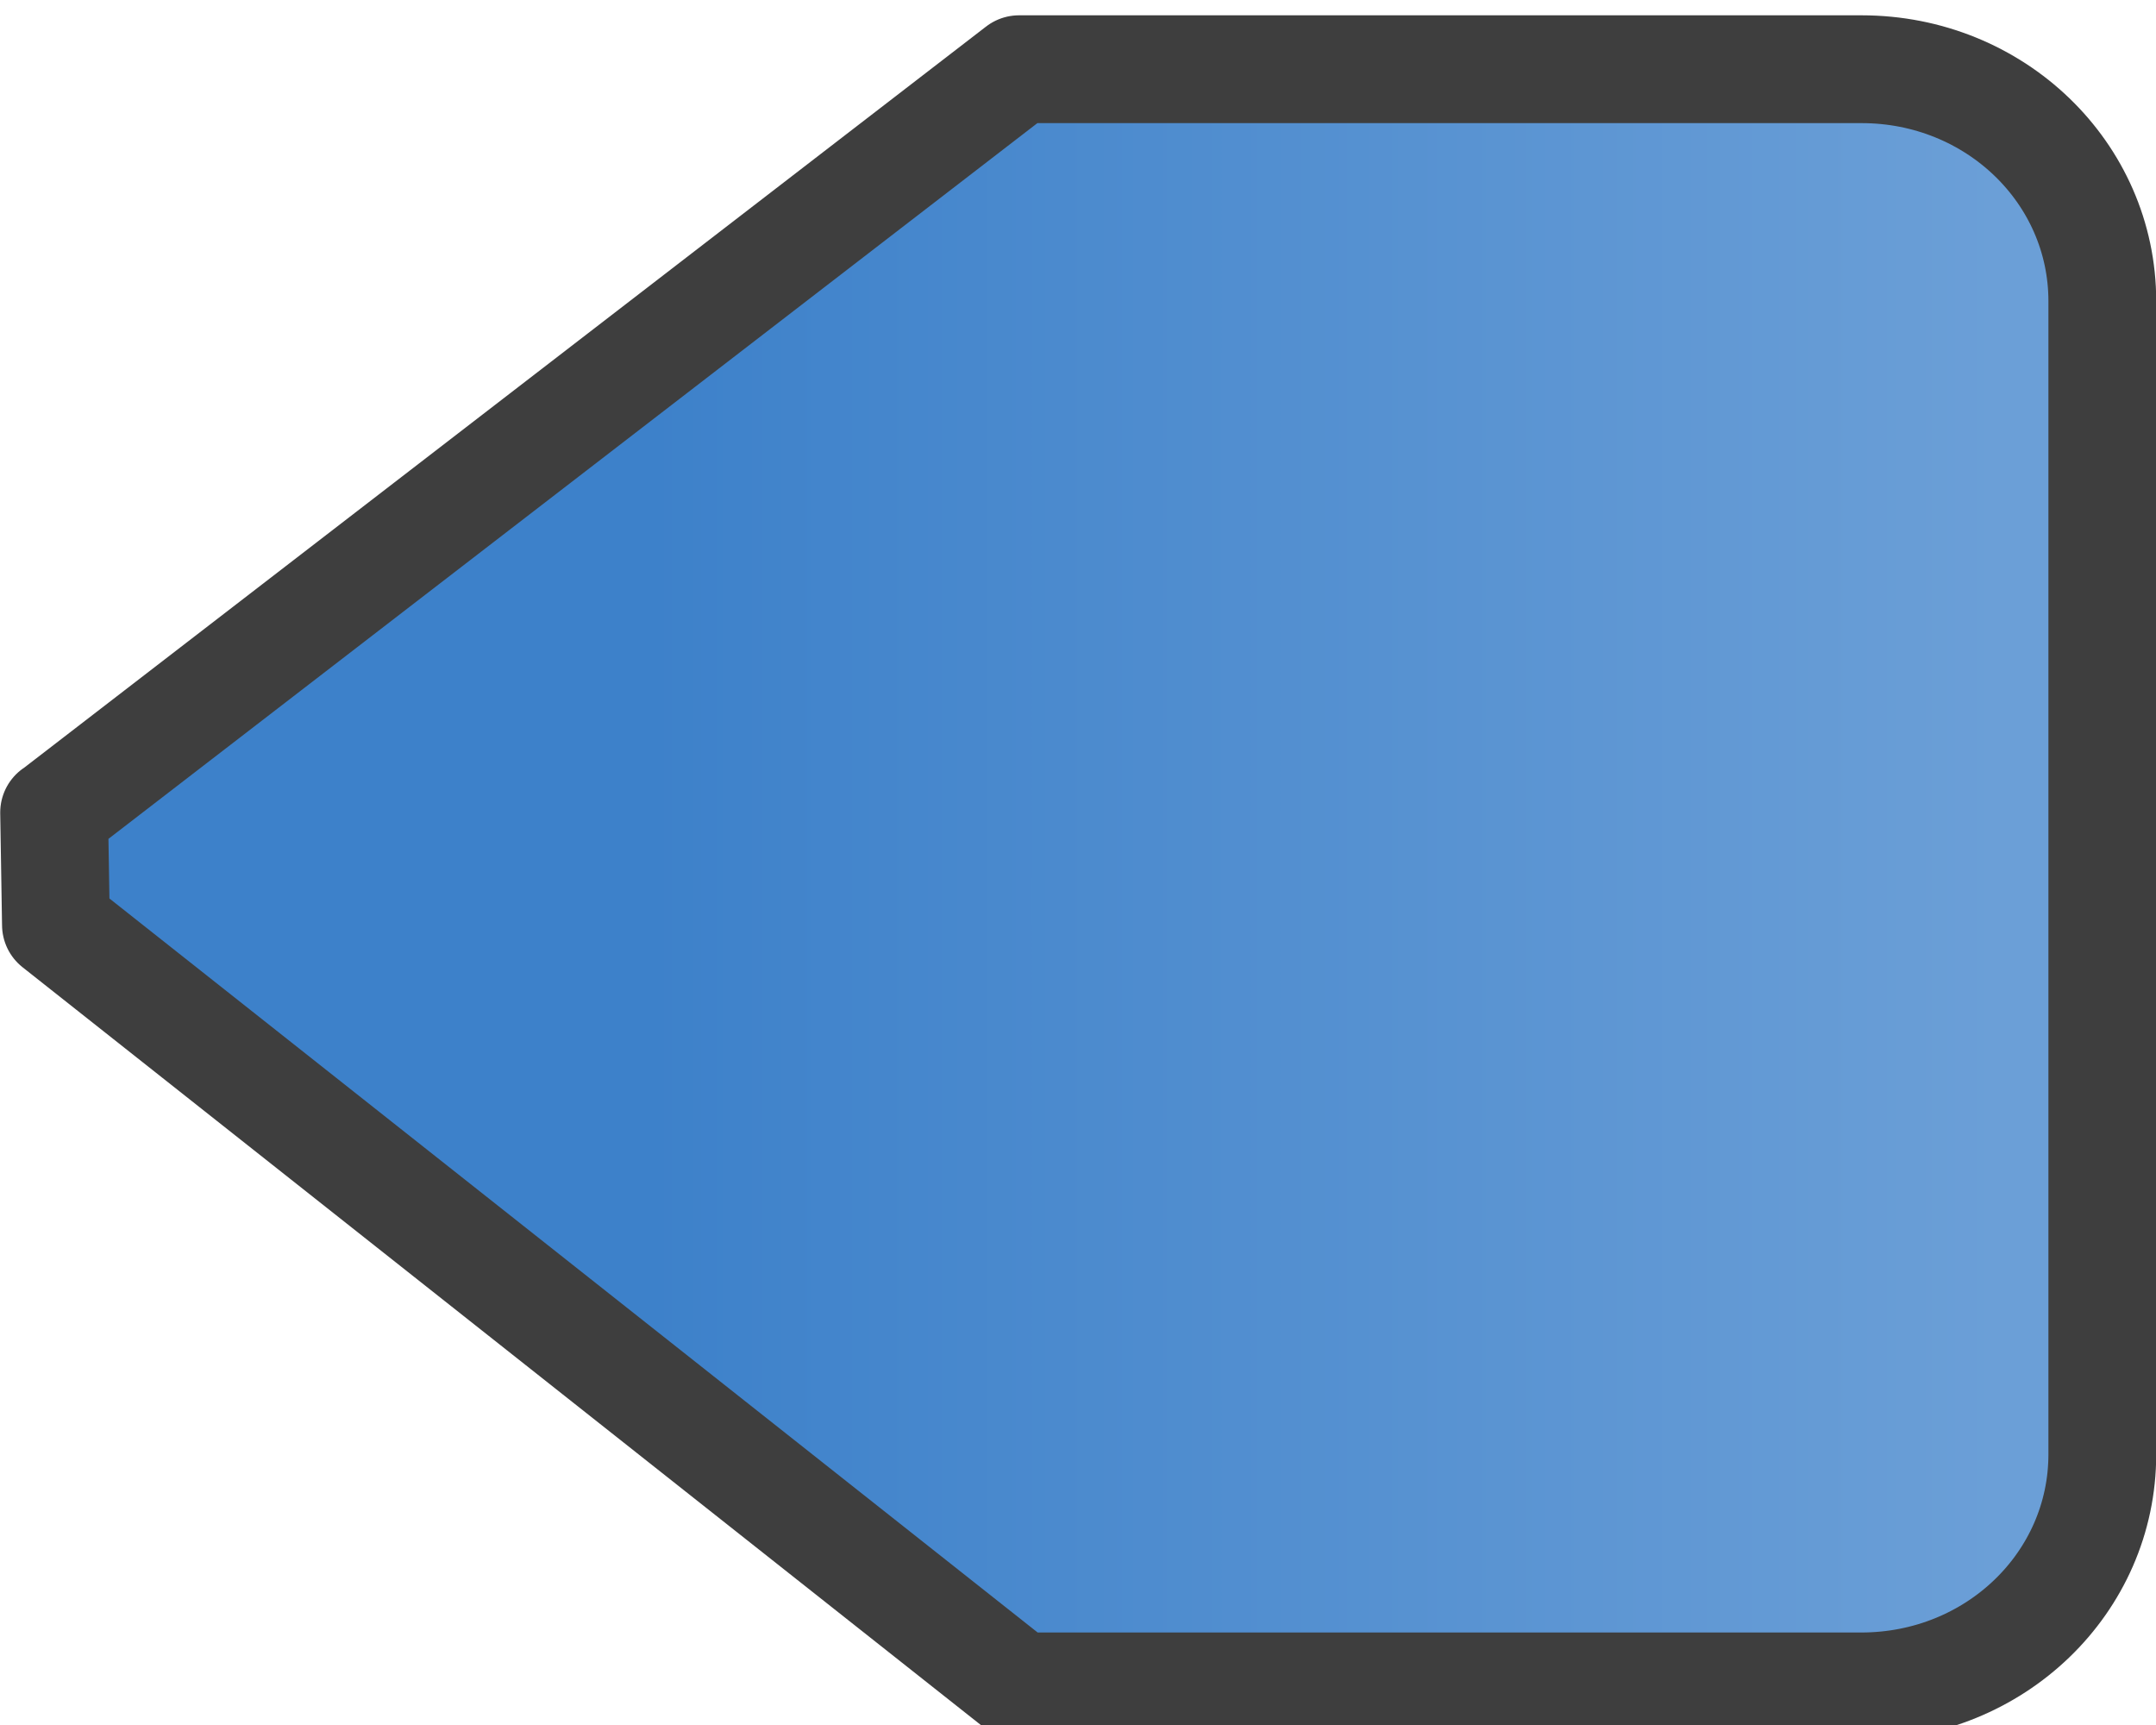<?xml version="1.0" encoding="UTF-8" standalone="no"?>
<!-- Created with Inkscape (http://www.inkscape.org/) -->

<svg
   xmlns:dc="http://purl.org/dc/elements/1.1/"
   xmlns:cc="http://creativecommons.org/ns#"
   xmlns:rdf="http://www.w3.org/1999/02/22-rdf-syntax-ns#"
   xmlns:svg="http://www.w3.org/2000/svg"
   xmlns="http://www.w3.org/2000/svg"
   xmlns:xlink="http://www.w3.org/1999/xlink"
   version="1.1"
   width="20"
   height="16"
   id="svg5435">
  <defs
     id="defs5437">
    <linearGradient
       id="linearGradient3841">
      <stop
         id="stop3843"
         style="stop-color:#3d81ca;stop-opacity:1"
         offset="0" />
      <stop
         id="stop3845"
         style="stop-color:#6b9fd7;stop-opacity:1"
         offset="1" />
    </linearGradient>
    <linearGradient
       x1="57.581"
       y1="226.906"
       x2="57.581"
       y2="238.104"
       id="linearGradient3005"
       xlink:href="#linearGradient3841"
       gradientUnits="userSpaceOnUse"
       gradientTransform="matrix(-1.076,0,0,-1.117,68.706,279.428)" />
  </defs>
  <g
     transform="translate(0,-16)"
     id="layer1">
    <g
       transform="matrix(0,1,-1,0,32.002,16.141)"
       id="layer1-9">
      <path
         d="m 7.395,31.5 1.043,-0.017 7.063,-8.933 0,-7.816 C 15.5,13.496 14.54,12.5 13.348,12.5 l -10.695,0 c -1.192,0 -2.152,0.996 -2.152,2.233 l 0,7.816 6.895,8.95 z"
         id="path5960-2"
         style="fill:url(#linearGradient3005);fill-opacity:1;stroke:#3e3e3e;stroke-width:1;stroke-linecap:round;stroke-linejoin:round;stroke-miterlimit:4;stroke-opacity:1;stroke-dasharray:none;display:inline;enable-background:new" />
    </g>
  </g>
</svg>
